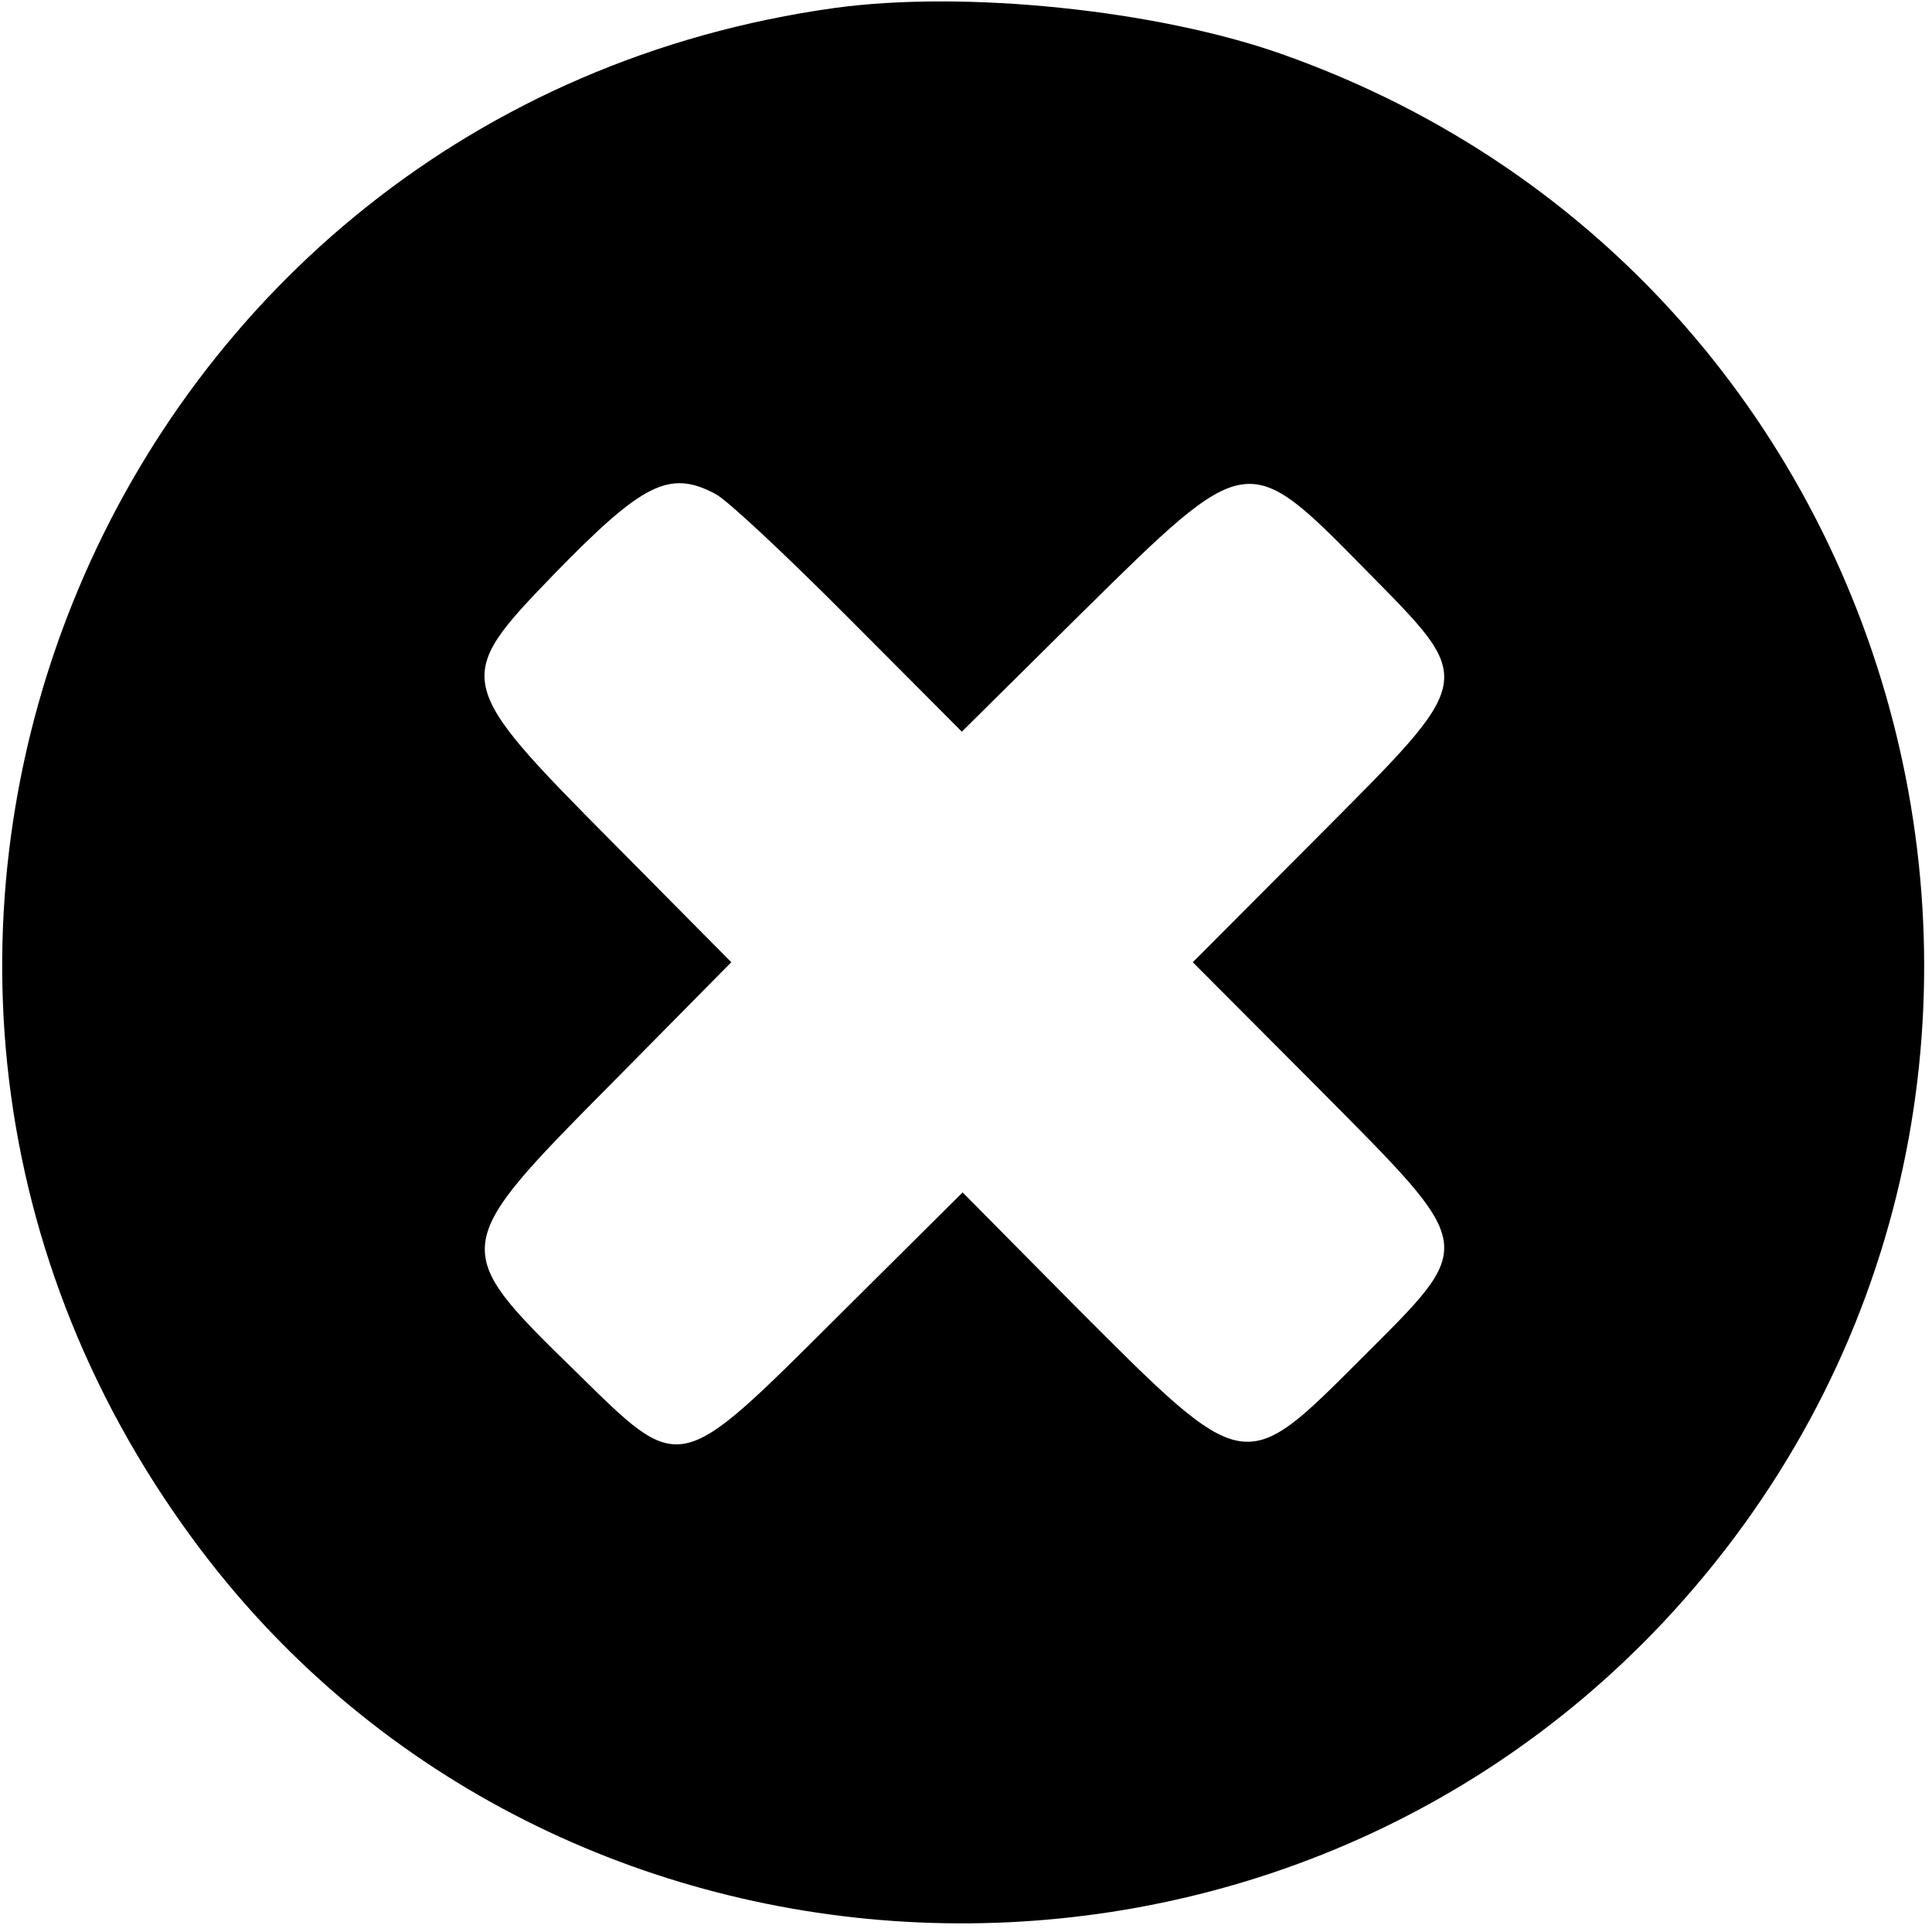 <?xml version="1.0" standalone="no"?>
<!DOCTYPE svg PUBLIC "-//W3C//DTD SVG 20010904//EN"
 "http://www.w3.org/TR/2001/REC-SVG-20010904/DTD/svg10.dtd">
<svg version="1.0" xmlns="http://www.w3.org/2000/svg"
 width="256pt" height="256pt" viewBox="0 0 256 256"
 preserveAspectRatio="xMidYMid meet">
<g transform="translate(0,256) scale(0.05,-0.05)"
fill="#000000" stroke="none">
<path d="M2213 5099 c-1925 -267 -2857 -2490 -1701 -4059 927 -1261 2815
-1367 3895 -220 1261 1342 726 3544 -1011 4157 -332 117 -840 169 -1183 122z
m-317 -1288 c30 -15 189 -164 353 -329 l300 -301 320 317 c438 432 436 431
747 115 298 -303 302 -283 -125 -712 l-330 -331 330 -331 c429 -433 426 -410
113 -723 -309 -309 -303 -310 -754 142 l-299 302 -332 -330 c-426 -424 -412
-421 -693 -145 -336 328 -336 329 95 764 l317 321 -317 320 c-418 421 -420
432 -155 706 237 244 308 280 430 215z"/>
</g>
</svg>
